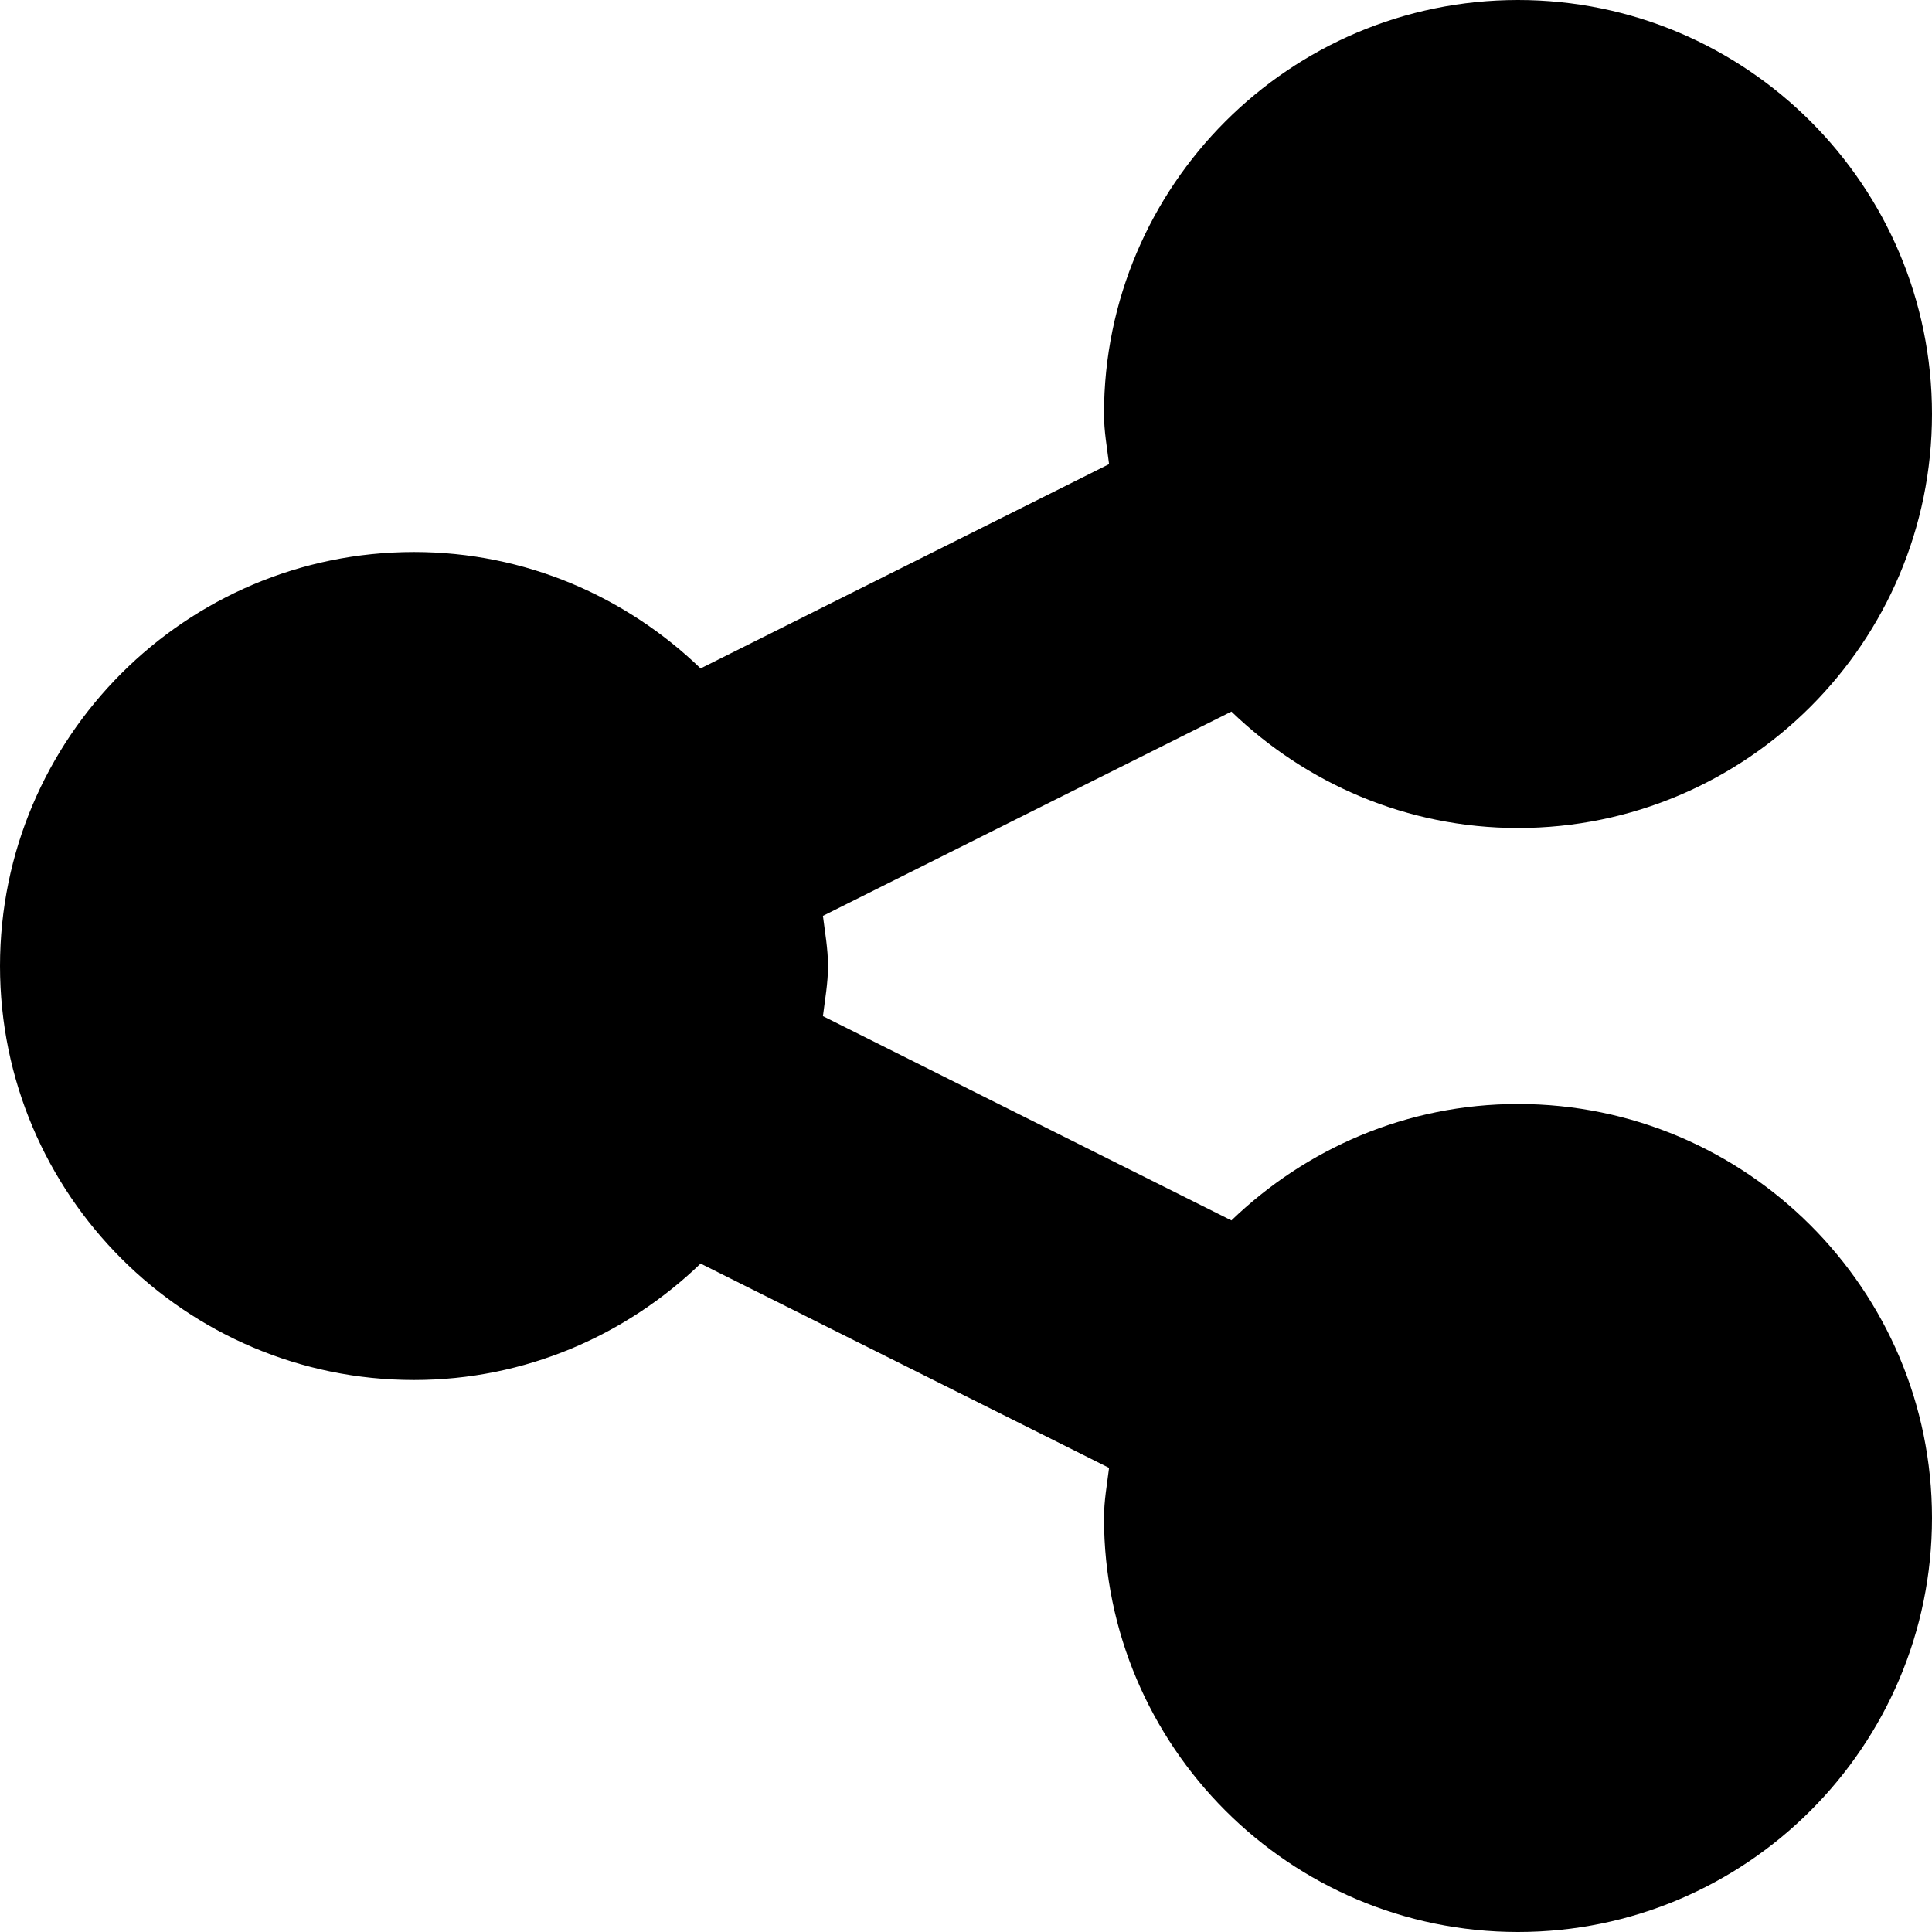 <svg id="Capa_1" enable-background="new 0 0 451.112 451.112" height="512" viewBox="0 0 451.112 451.112" width="512" xmlns="http://www.w3.org/2000/svg"><path d="m354.445 257.778c-25.998 0-49.527 10.431-66.917 27.184l-95.378-47.698c.476-3.882 1.184-7.7 1.184-11.708s-.708-7.825-1.184-11.708l95.378-47.698c17.389 16.752 40.919 27.184 66.917 27.184 53.305 0 96.667-43.361 96.667-96.667s-43.362-96.667-96.667-96.667-96.667 43.361-96.667 96.667c0 4.008.708 7.825 1.184 11.708l-95.378 47.698c-17.389-16.752-40.919-27.184-66.917-27.184-53.305 0-96.667 43.362-96.667 96.667s43.361 96.667 96.667 96.667c25.998 0 49.527-10.431 66.917-27.184l95.378 47.698c-.476 3.882-1.184 7.7-1.184 11.708 0 53.305 43.361 96.667 96.667 96.667s96.667-43.361 96.667-96.667-43.362-96.667-96.667-96.667z"/></svg>